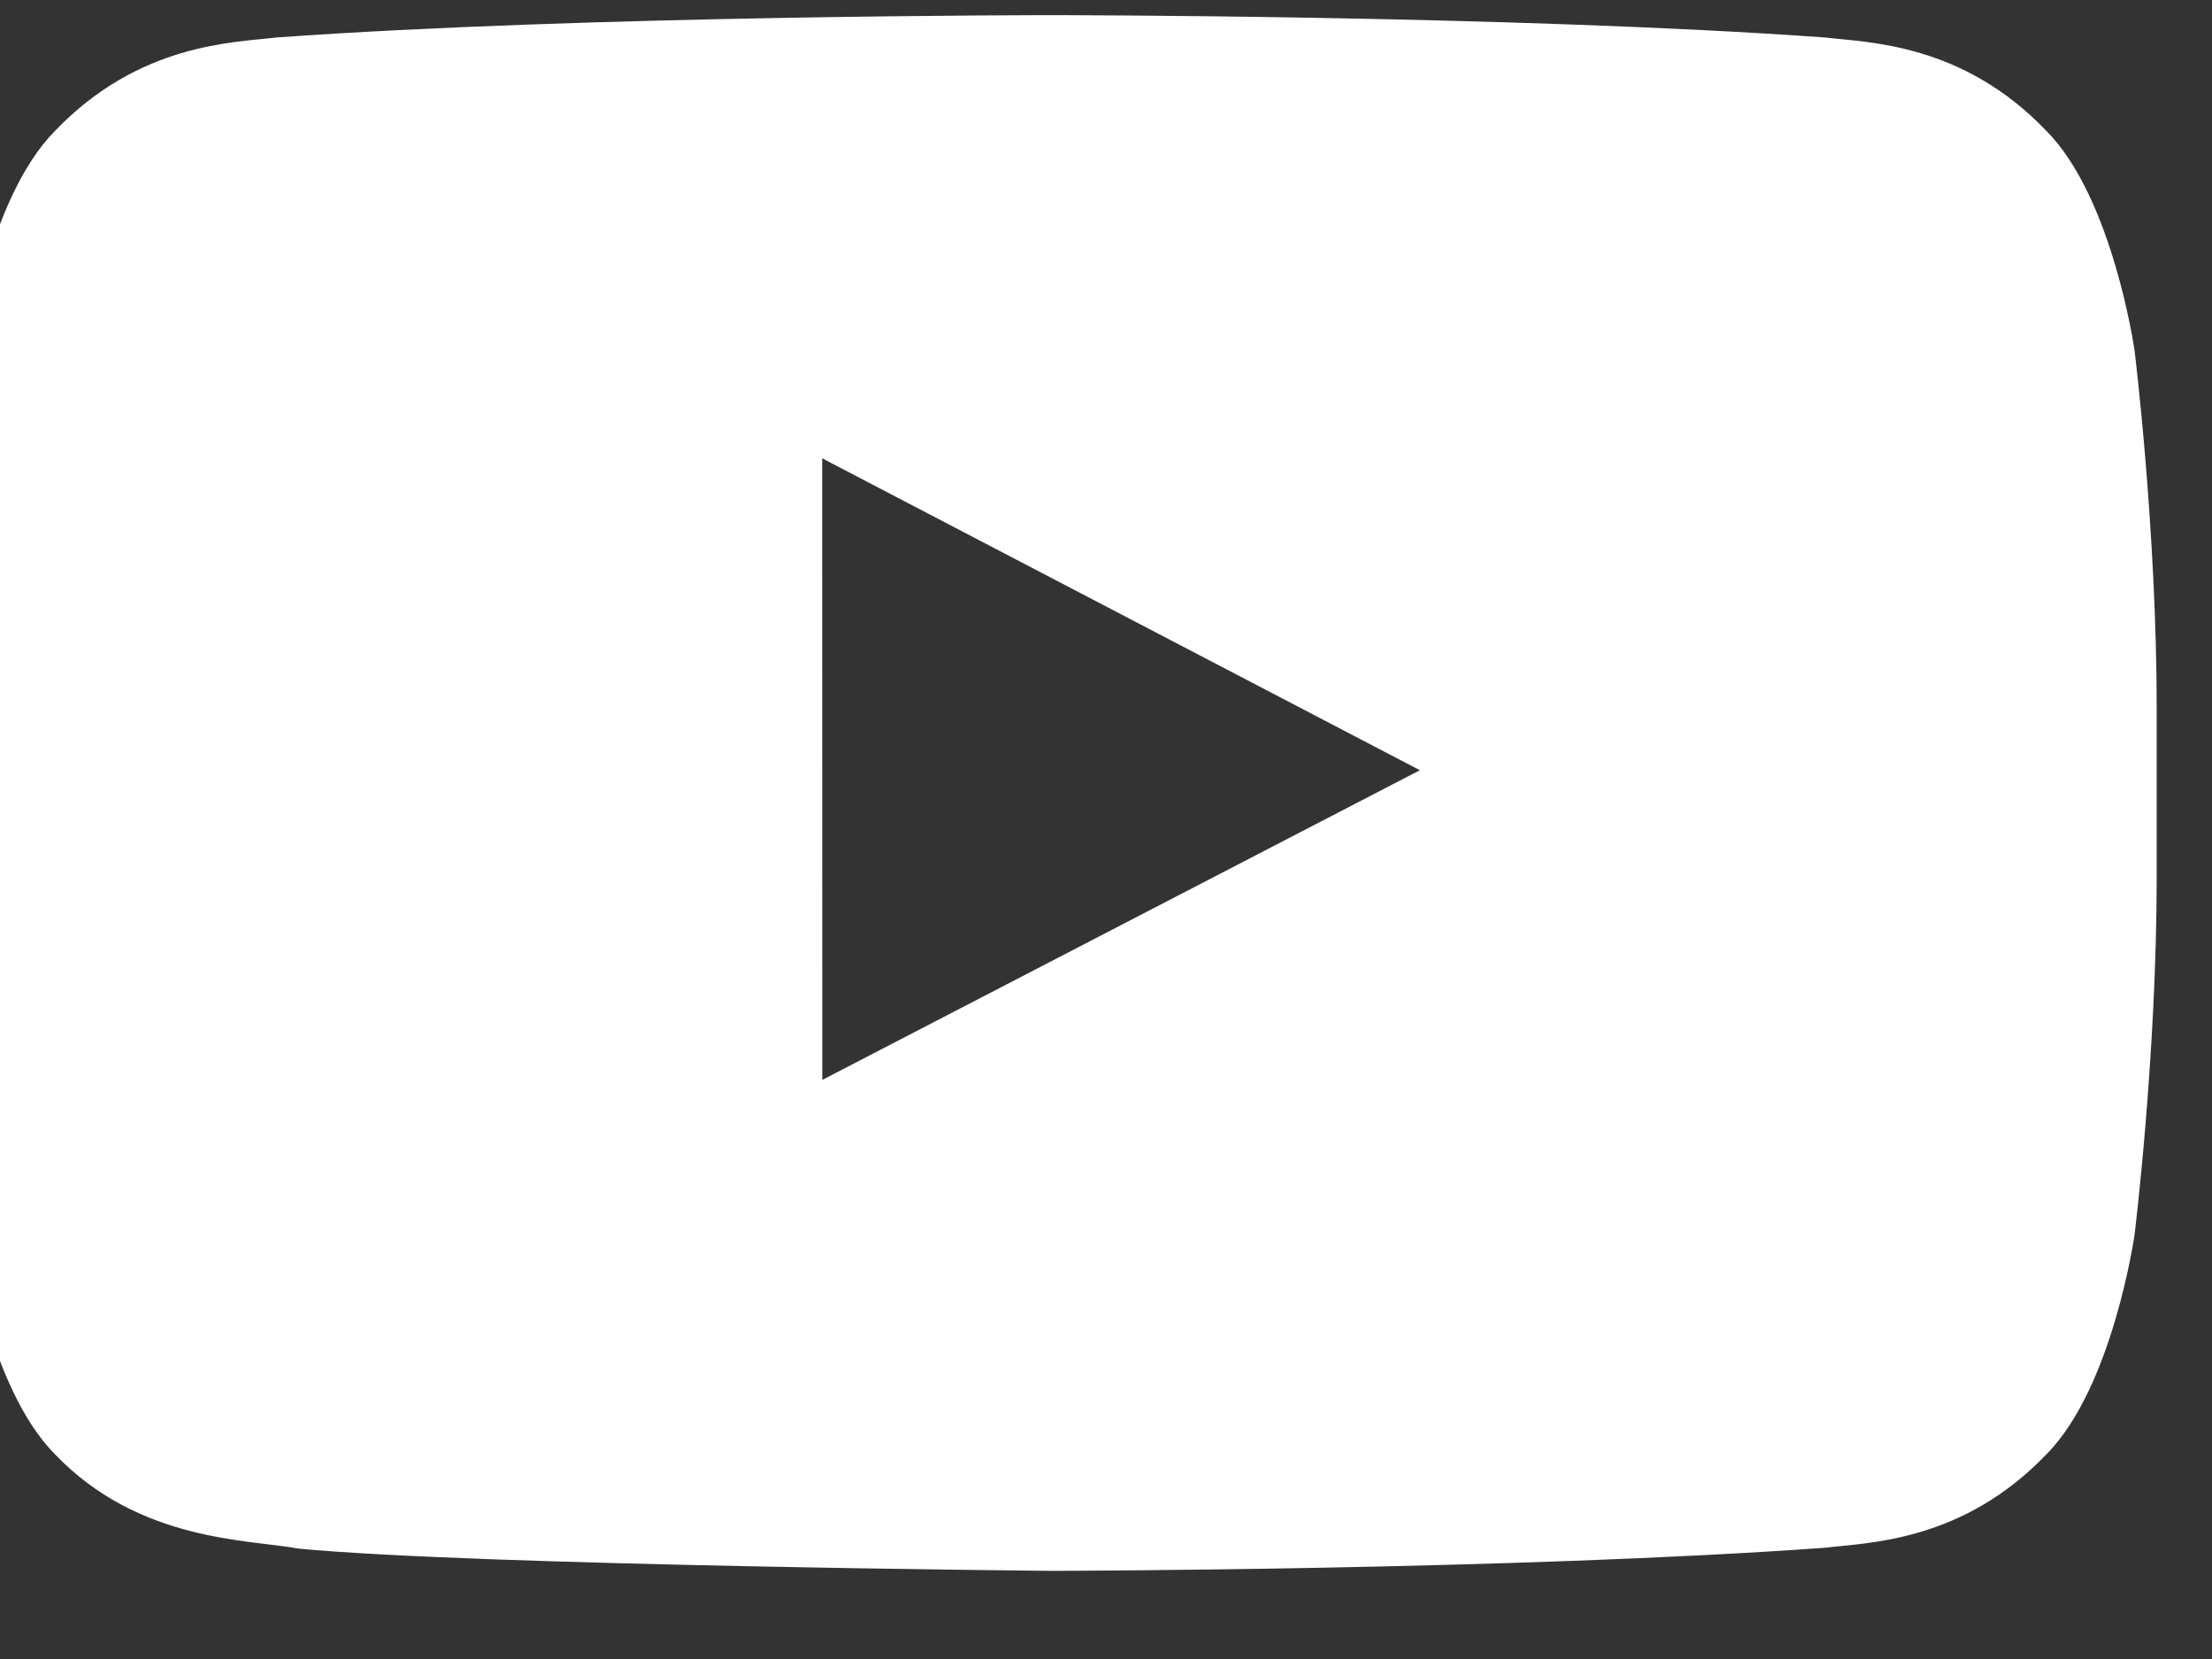 <svg width="40" height="30" viewBox="0 0 40 30" fill="none" xmlns="http://www.w3.org/2000/svg" xmlns:xlink="http://www.w3.org/1999/xlink">
<rect x="0" y="0" width="40" height="30" fill="#333333" stroke="none"/>
<path d="M38.6,6.342C38.6,6.342 38.21,3.586 37.01,2.372C35.49,0.778 33.784,0.77 33.002,0.678C27.404,0.274 19.008,0.274 19.008,0.274L18.99,0.274C18.99,0.274 10.594,0.274 4.996,0.678C4.216,0.772 2.512,0.78 0.99,2.372C-0.21,3.586 -0.6,6.342 -0.6,6.342C-0.6,6.342 -1,9.58 -1,12.816L-1,15.85C-1,19.086 -0.6,22.324 -0.6,22.324C-0.6,22.324 -0.21,25.08 0.99,26.294C2.512,27.888 4.51,27.836 5.4,28.004C8.6,28.31 19,28.406 19,28.406C19,28.406 27.406,28.394 33.002,27.988C33.784,27.894 35.488,27.886 37.01,26.294C38.21,25.08 38.6,22.324 38.6,22.324C38.6,22.324 39,19.088 39,15.85L39,12.816C39,9.58 38.6,6.342 38.6,6.342ZM14.87,19.528L14.868,8.288L25.676,13.928L14.87,19.528Z" fill="#FFFFFF"/>
</svg>

